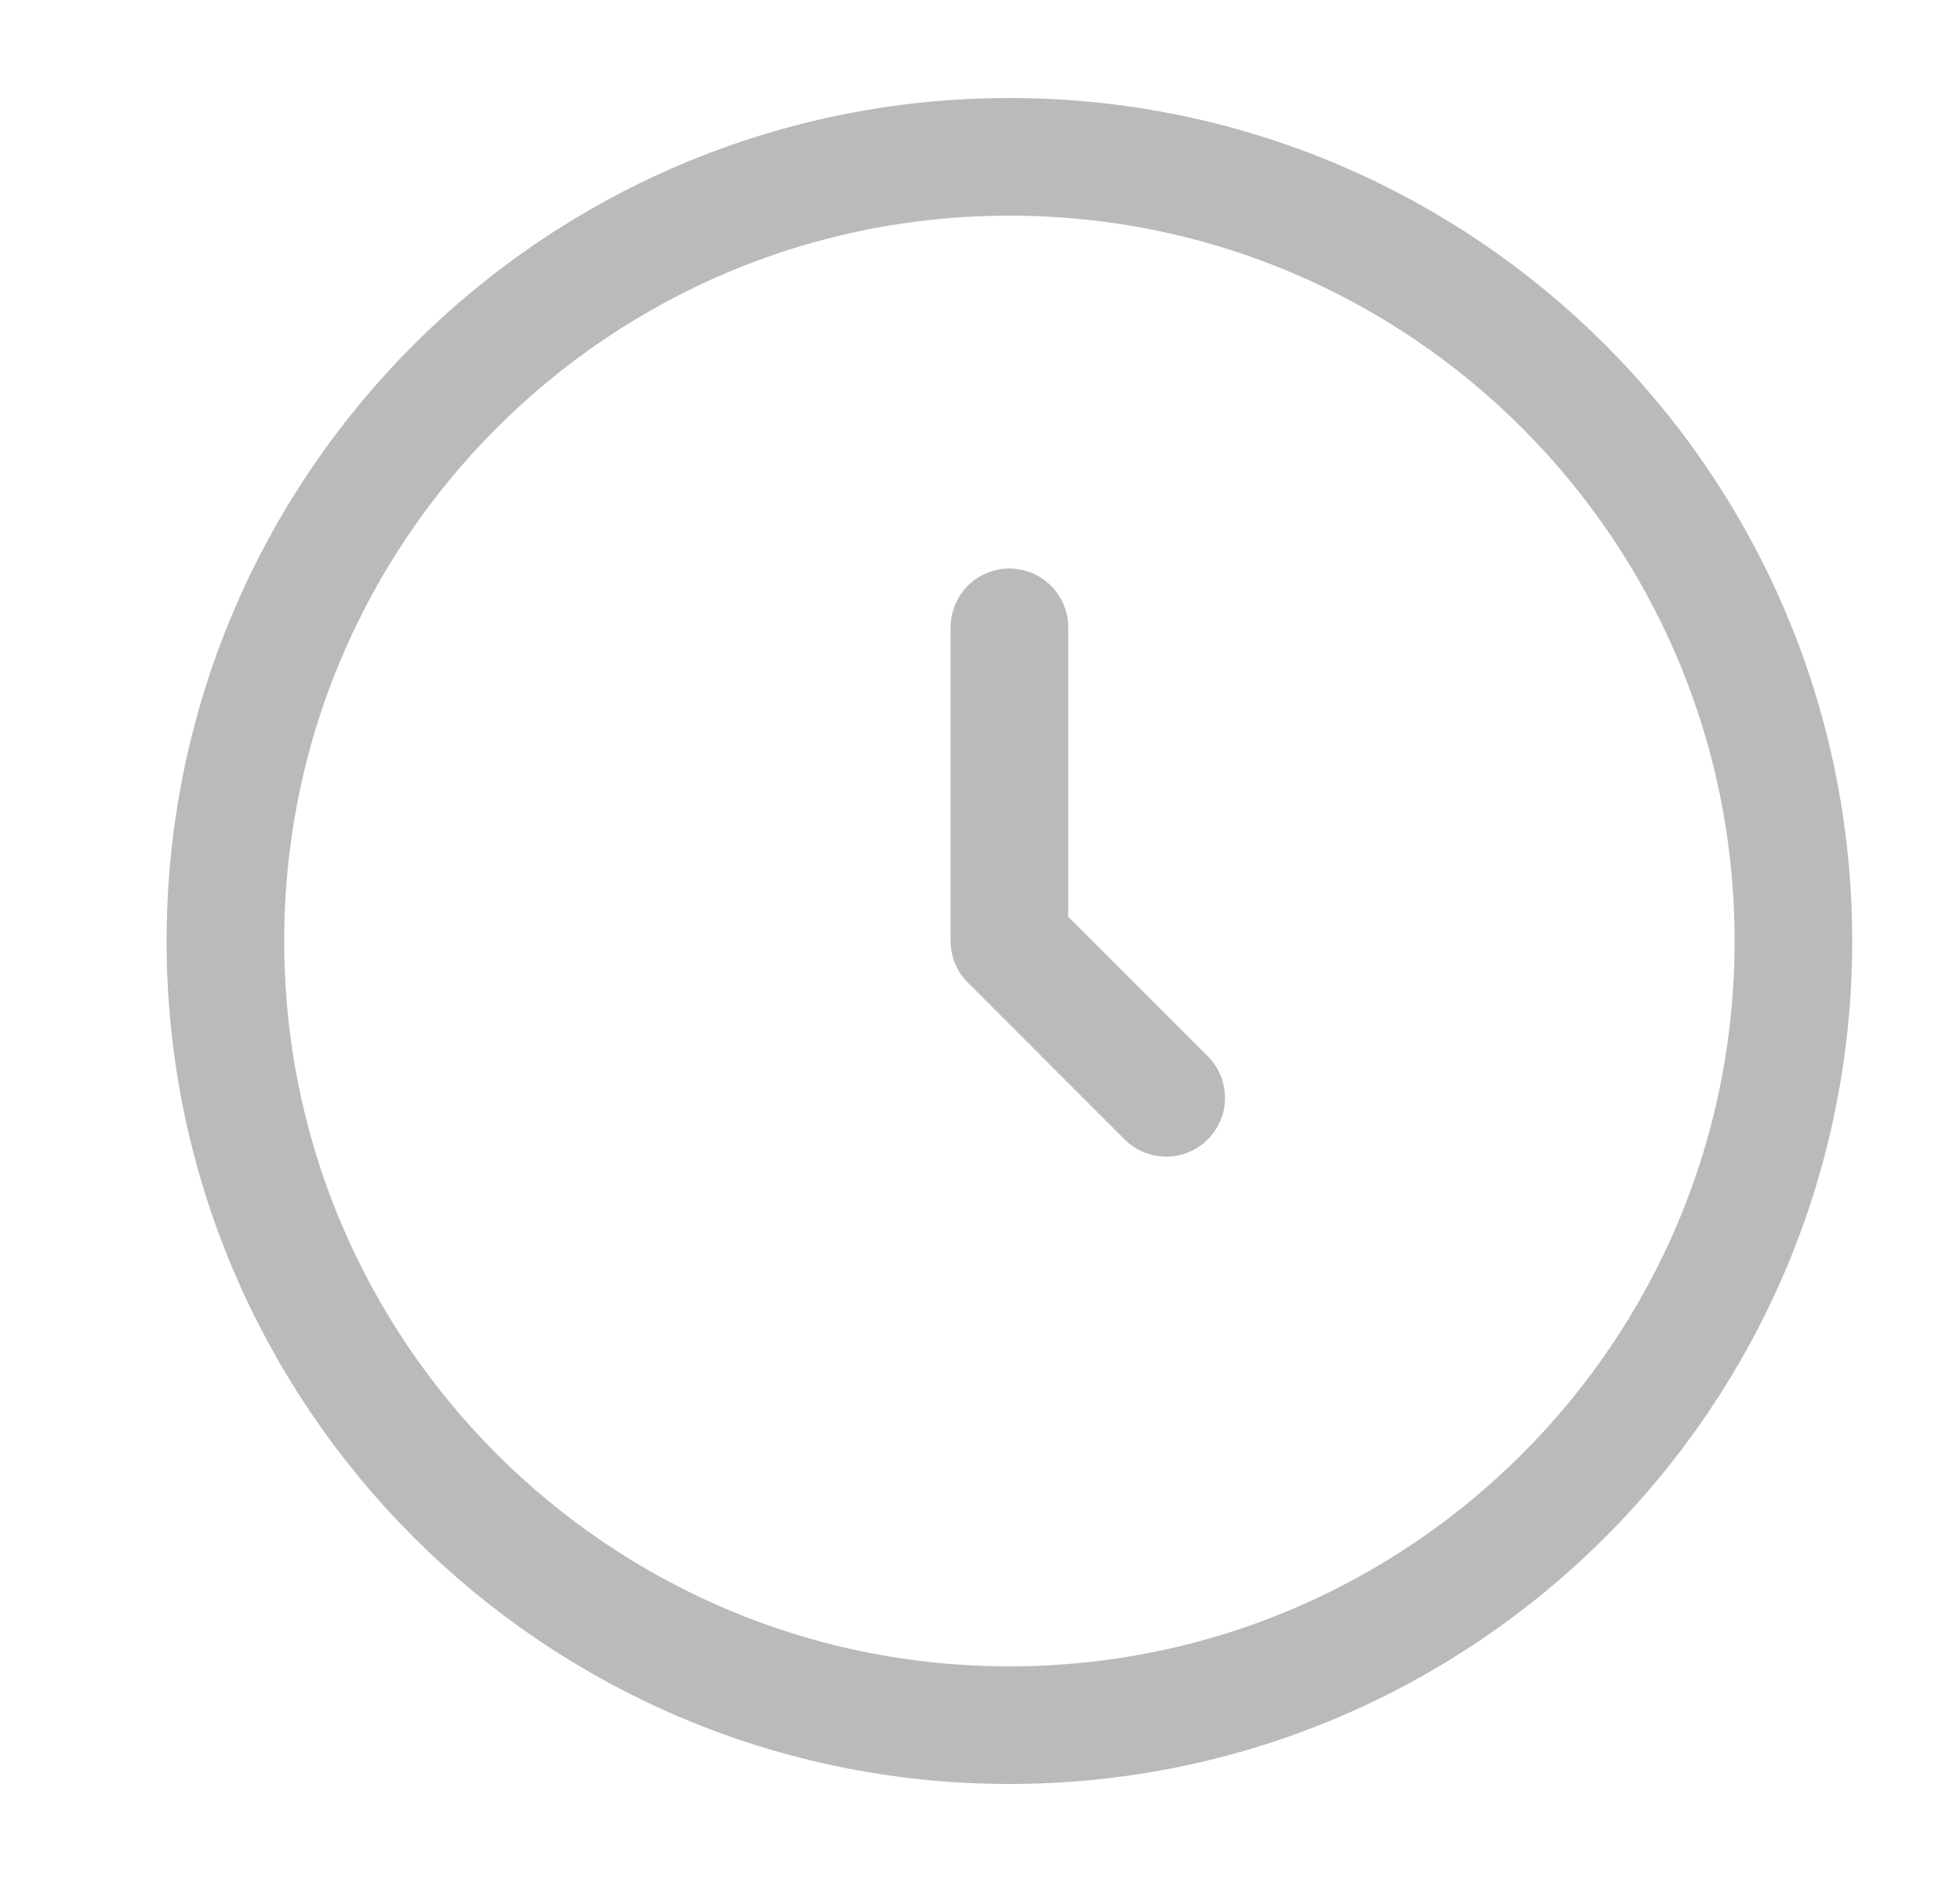 <svg width="25" height="24" viewBox="0 0 25 24" fill="none" xmlns="http://www.w3.org/2000/svg">
<path d="M12.875 22C18.398 22 22.875 17.523 22.875 12C22.875 6.477 18.398 2 12.875 2C7.352 2 2.875 6.477 2.875 12C2.875 17.523 7.352 22 12.875 22Z" stroke="#BABABA" stroke-width="1.5"/>
<path d="M12.875 8V12L14.875 14" stroke="#BABABA" stroke-width="1.5" stroke-linecap="round" stroke-linejoin="round"/>
</svg>
